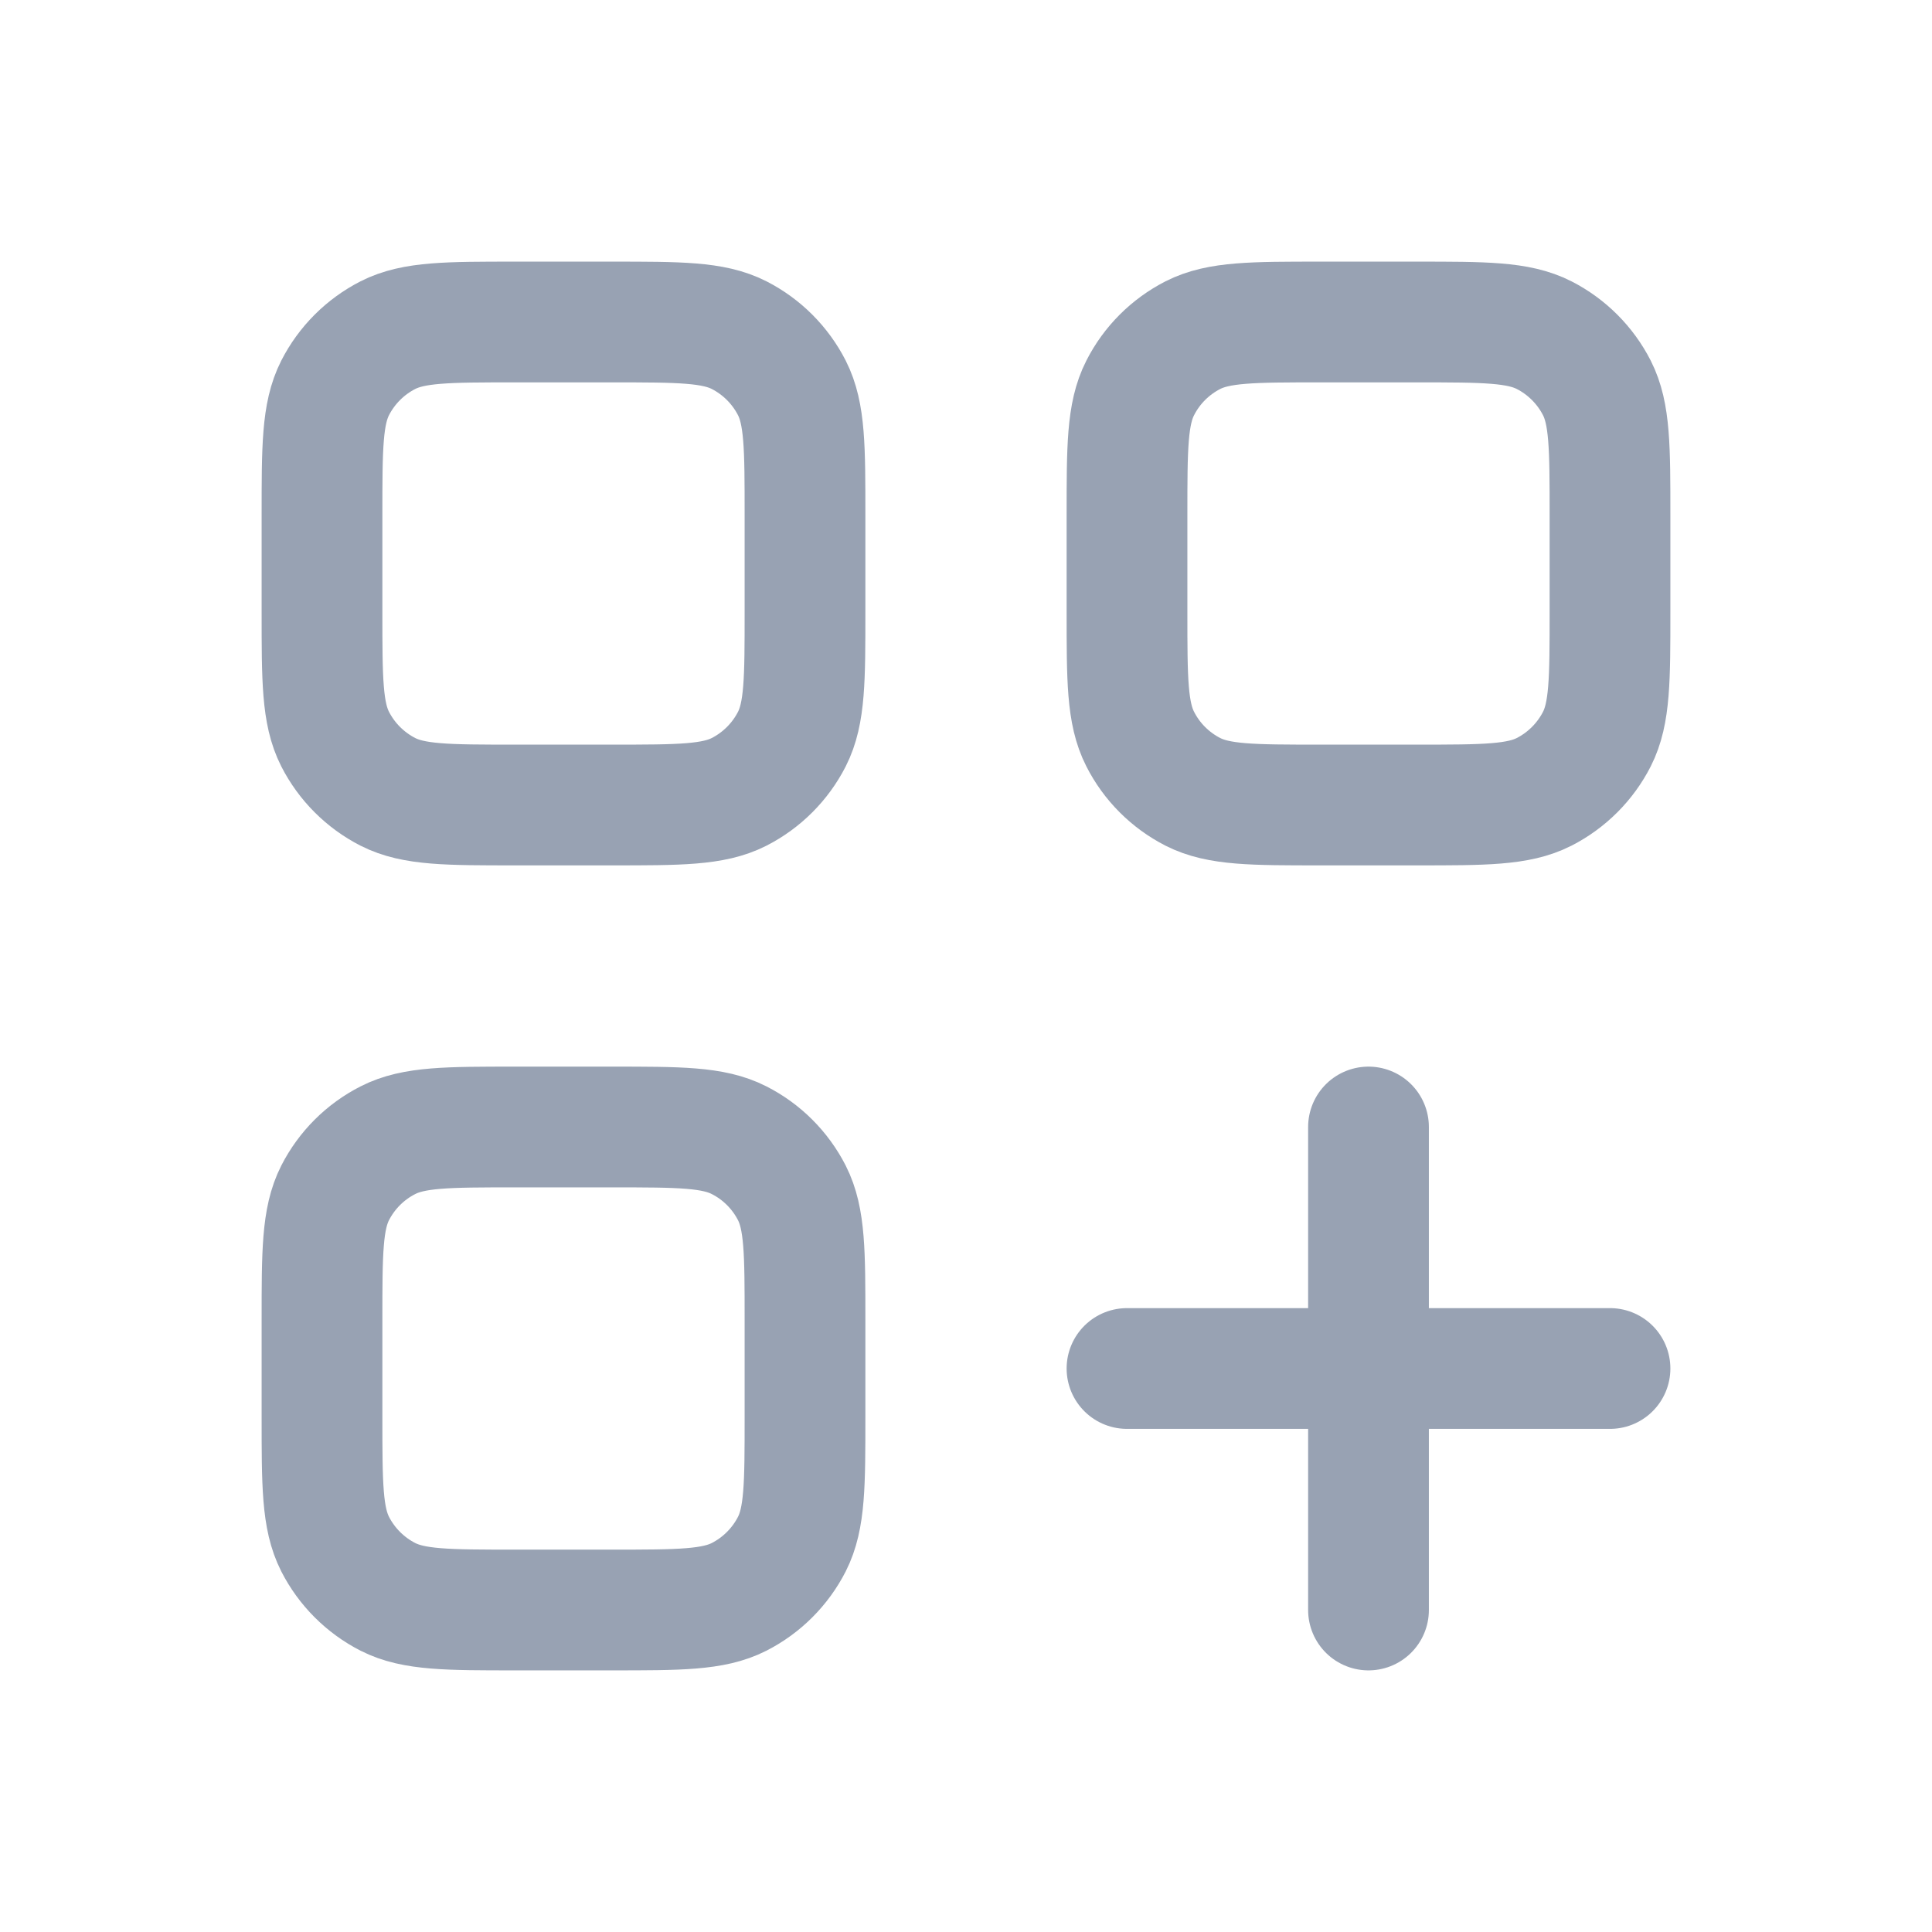 <svg width="24" height="24" viewBox="0 0 24 24" fill="none" xmlns="http://www.w3.org/2000/svg">
<path d="M17 14V20M14 17H20M16.4 10H17.6C18.44 10 18.86 10 19.181 9.837C19.463 9.693 19.693 9.463 19.837 9.181C20 8.86 20 8.44 20 7.6V6.4C20 5.56 20 5.14 19.837 4.819C19.693 4.537 19.463 4.307 19.181 4.163C18.86 4 18.44 4 17.6 4H16.4C15.56 4 15.14 4 14.819 4.163C14.537 4.307 14.307 4.537 14.164 4.819C14 5.14 14 5.56 14 6.4V7.6C14 8.44 14 8.86 14.164 9.181C14.307 9.463 14.537 9.693 14.819 9.837C15.14 10 15.56 10 16.4 10ZM6.4 10H7.6C8.44 10 8.86 10 9.181 9.837C9.463 9.693 9.693 9.463 9.837 9.181C10 8.86 10 8.44 10 7.6V6.4C10 5.56 10 5.14 9.837 4.819C9.693 4.537 9.463 4.307 9.181 4.163C8.86 4 8.44 4 7.6 4H6.4C5.56 4 5.14 4 4.819 4.163C4.537 4.307 4.307 4.537 4.163 4.819C4 5.14 4 5.56 4 6.4V7.6C4 8.44 4 8.86 4.163 9.181C4.307 9.463 4.537 9.693 4.819 9.837C5.14 10 5.56 10 6.4 10ZM6.4 20H7.6C8.44 20 8.86 20 9.181 19.837C9.463 19.693 9.693 19.463 9.837 19.181C10 18.86 10 18.44 10 17.6V16.4C10 15.56 10 15.14 9.837 14.819C9.693 14.537 9.463 14.307 9.181 14.164C8.86 14 8.44 14 7.6 14H6.4C5.56 14 5.14 14 4.819 14.164C4.537 14.307 4.307 14.537 4.163 14.819C4 15.14 4 15.56 4 16.4V17.6C4 18.44 4 18.86 4.163 19.181C4.307 19.463 4.537 19.693 4.819 19.837C5.14 20 5.56 20 6.4 20Z" stroke="#98A2B3" stroke-width="1.5" stroke-linecap="round" stroke-linejoin="round"/>
</svg>
